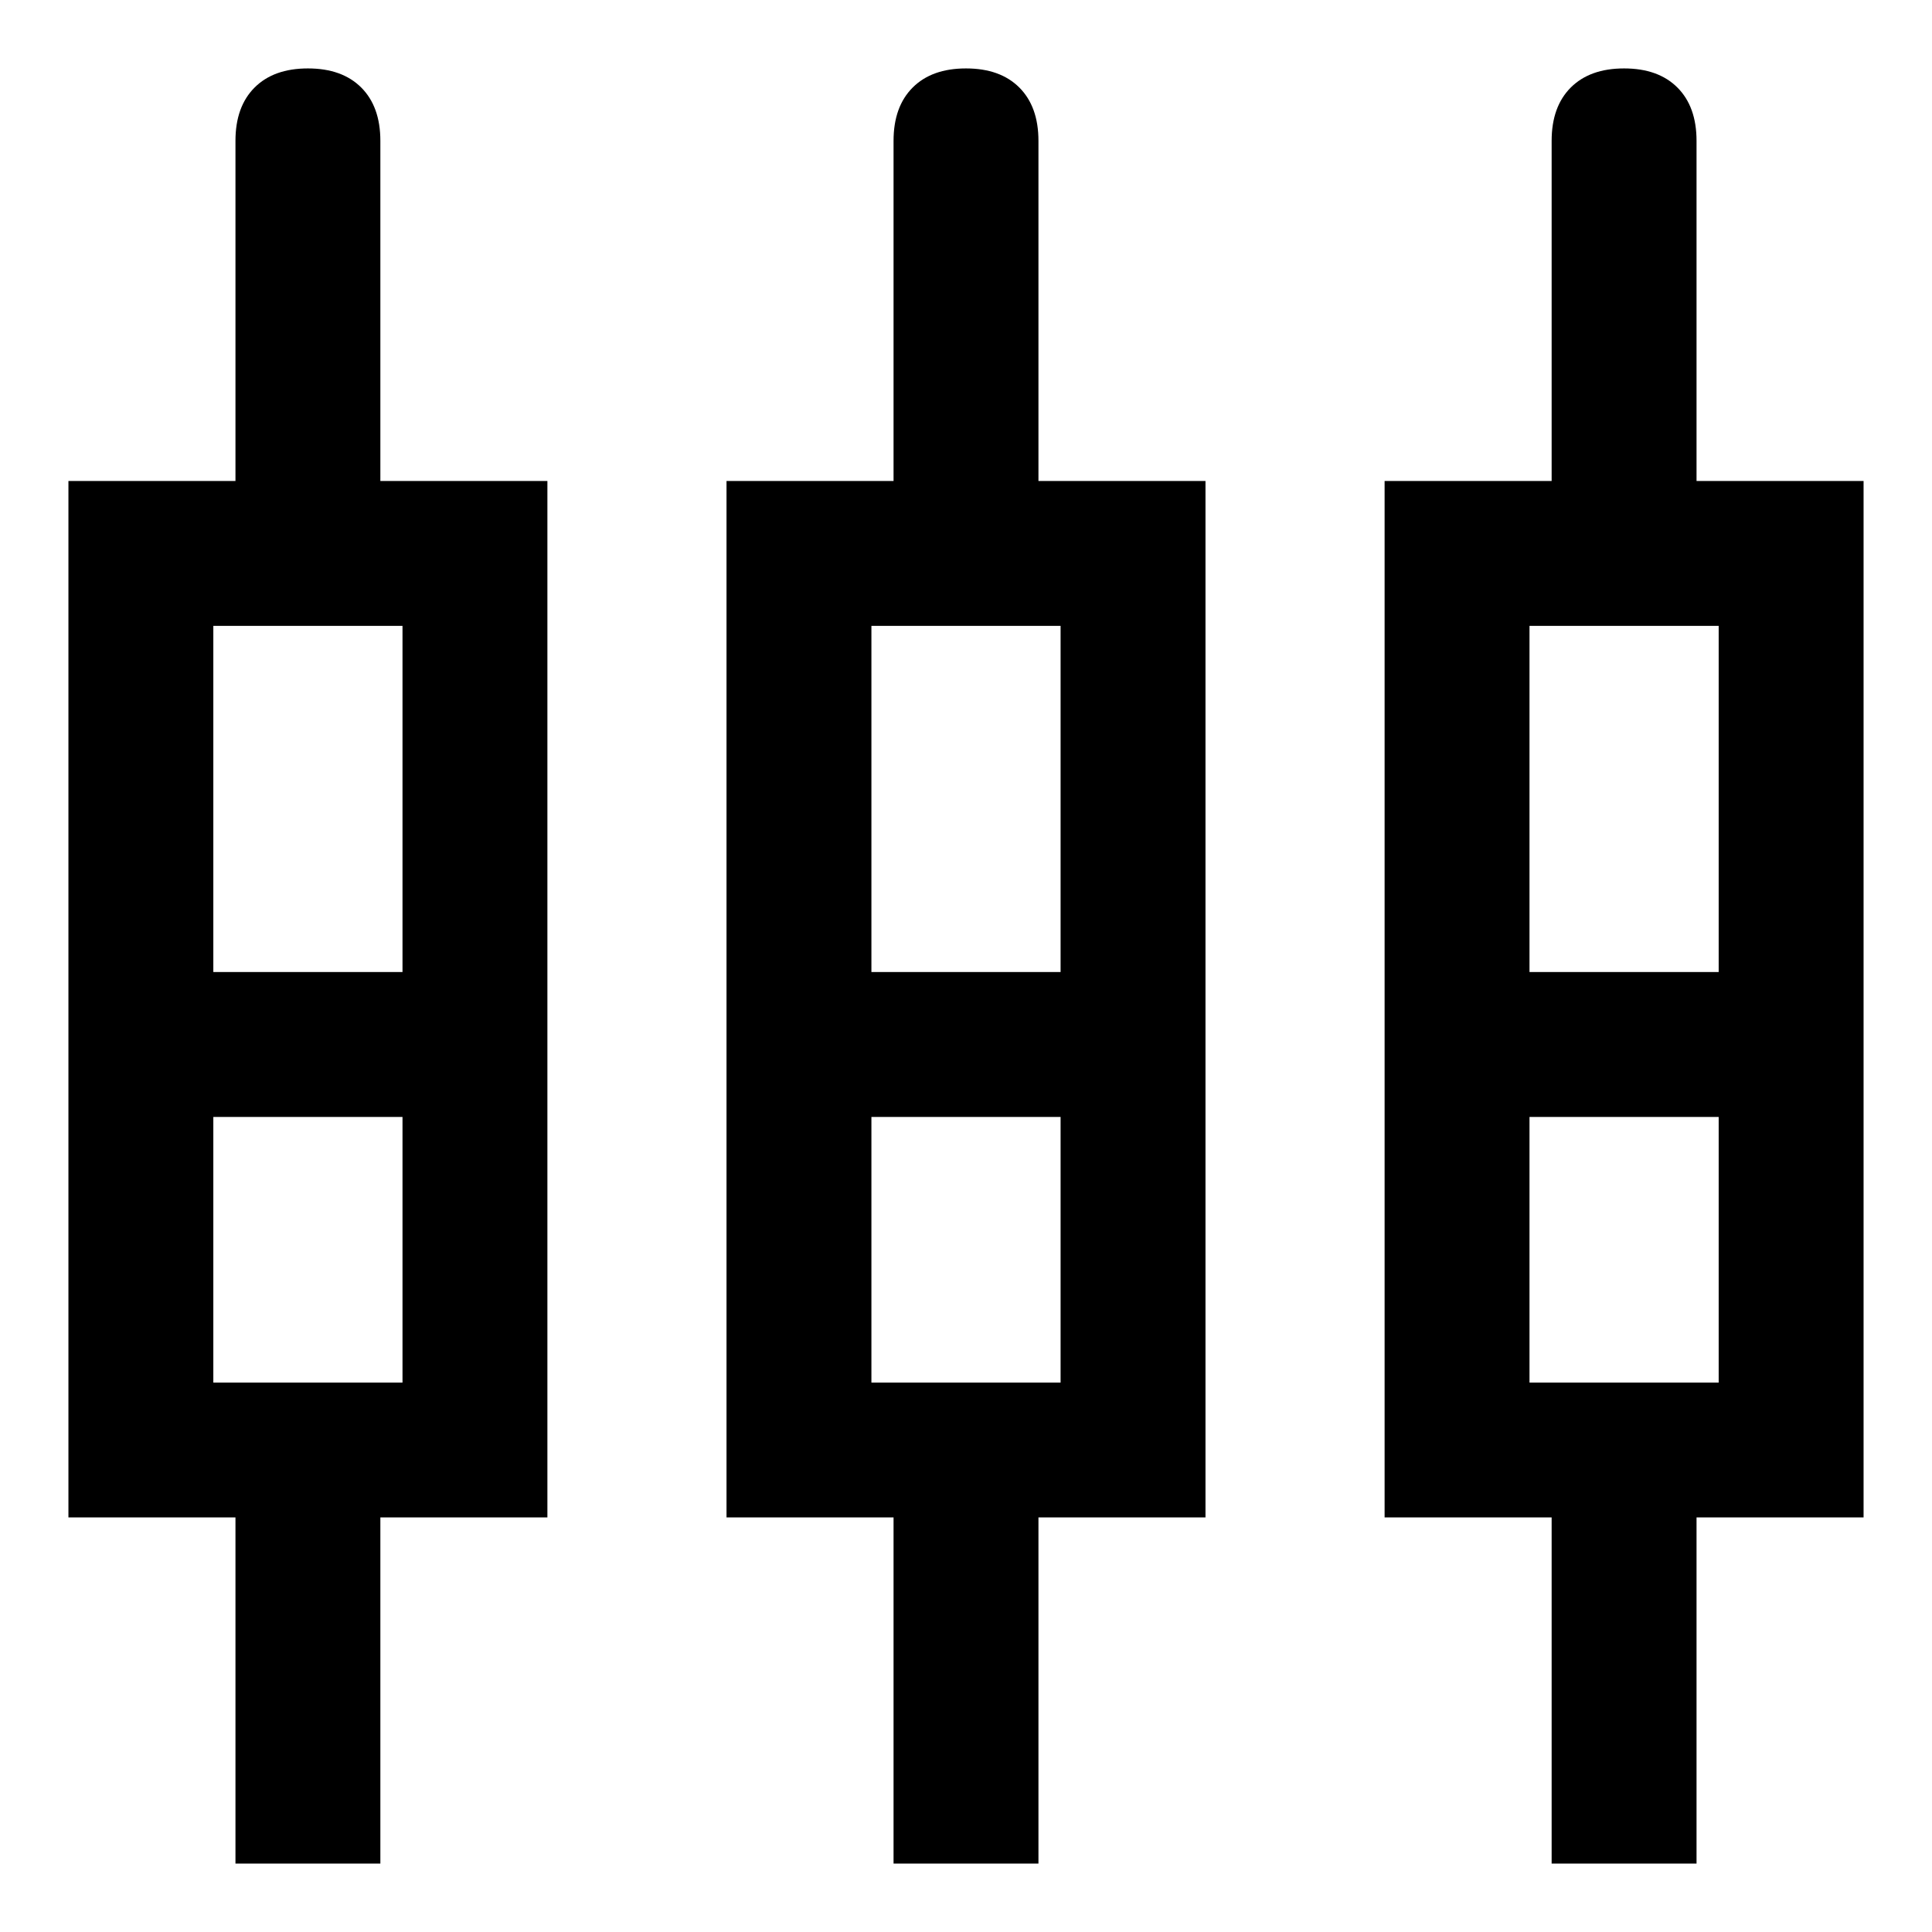 <svg xmlns="http://www.w3.org/2000/svg" width="48" height="48" viewBox="0 0 48 48"><path d="M5.85 46.3v-8.6H1.7V11.95h4.15V3.5q0-.85.475-1.325T7.65 1.7q.85 0 1.325.475T9.45 3.5v8.45h4.15V37.7H9.45v8.6Zm16.35 0v-8.6h-4.15V11.95h4.15V3.5q0-.85.475-1.325T24 1.7q.85 0 1.325.475T25.8 3.5v8.45h4.15V37.7H25.8v8.6Zm16.35 0v-8.6H34.4V11.95h4.15V3.5q0-.85.475-1.325T40.35 1.7q.85 0 1.325.475T42.15 3.5v8.45h4.15V37.7h-4.15v8.6ZM5.3 15.55v8.6H10v-8.6Zm16.35 0v8.6h4.7v-8.6Zm16.35 0v8.6h4.7v-8.6ZM5.3 34.35H10v-6.6H5.3Zm16.35 0h4.7v-6.6h-4.7Zm16.35 0h4.7v-6.6H38Zm-30.35-8.4Zm16.35 0Zm16.35 0ZM5.3 24.15H10 5.3Zm16.35 0h4.7-4.7Zm16.35 0h4.7H38Zm-32.7 3.6H10Zm16.35 0h4.7Zm16.35 0h4.7Z"/></svg>